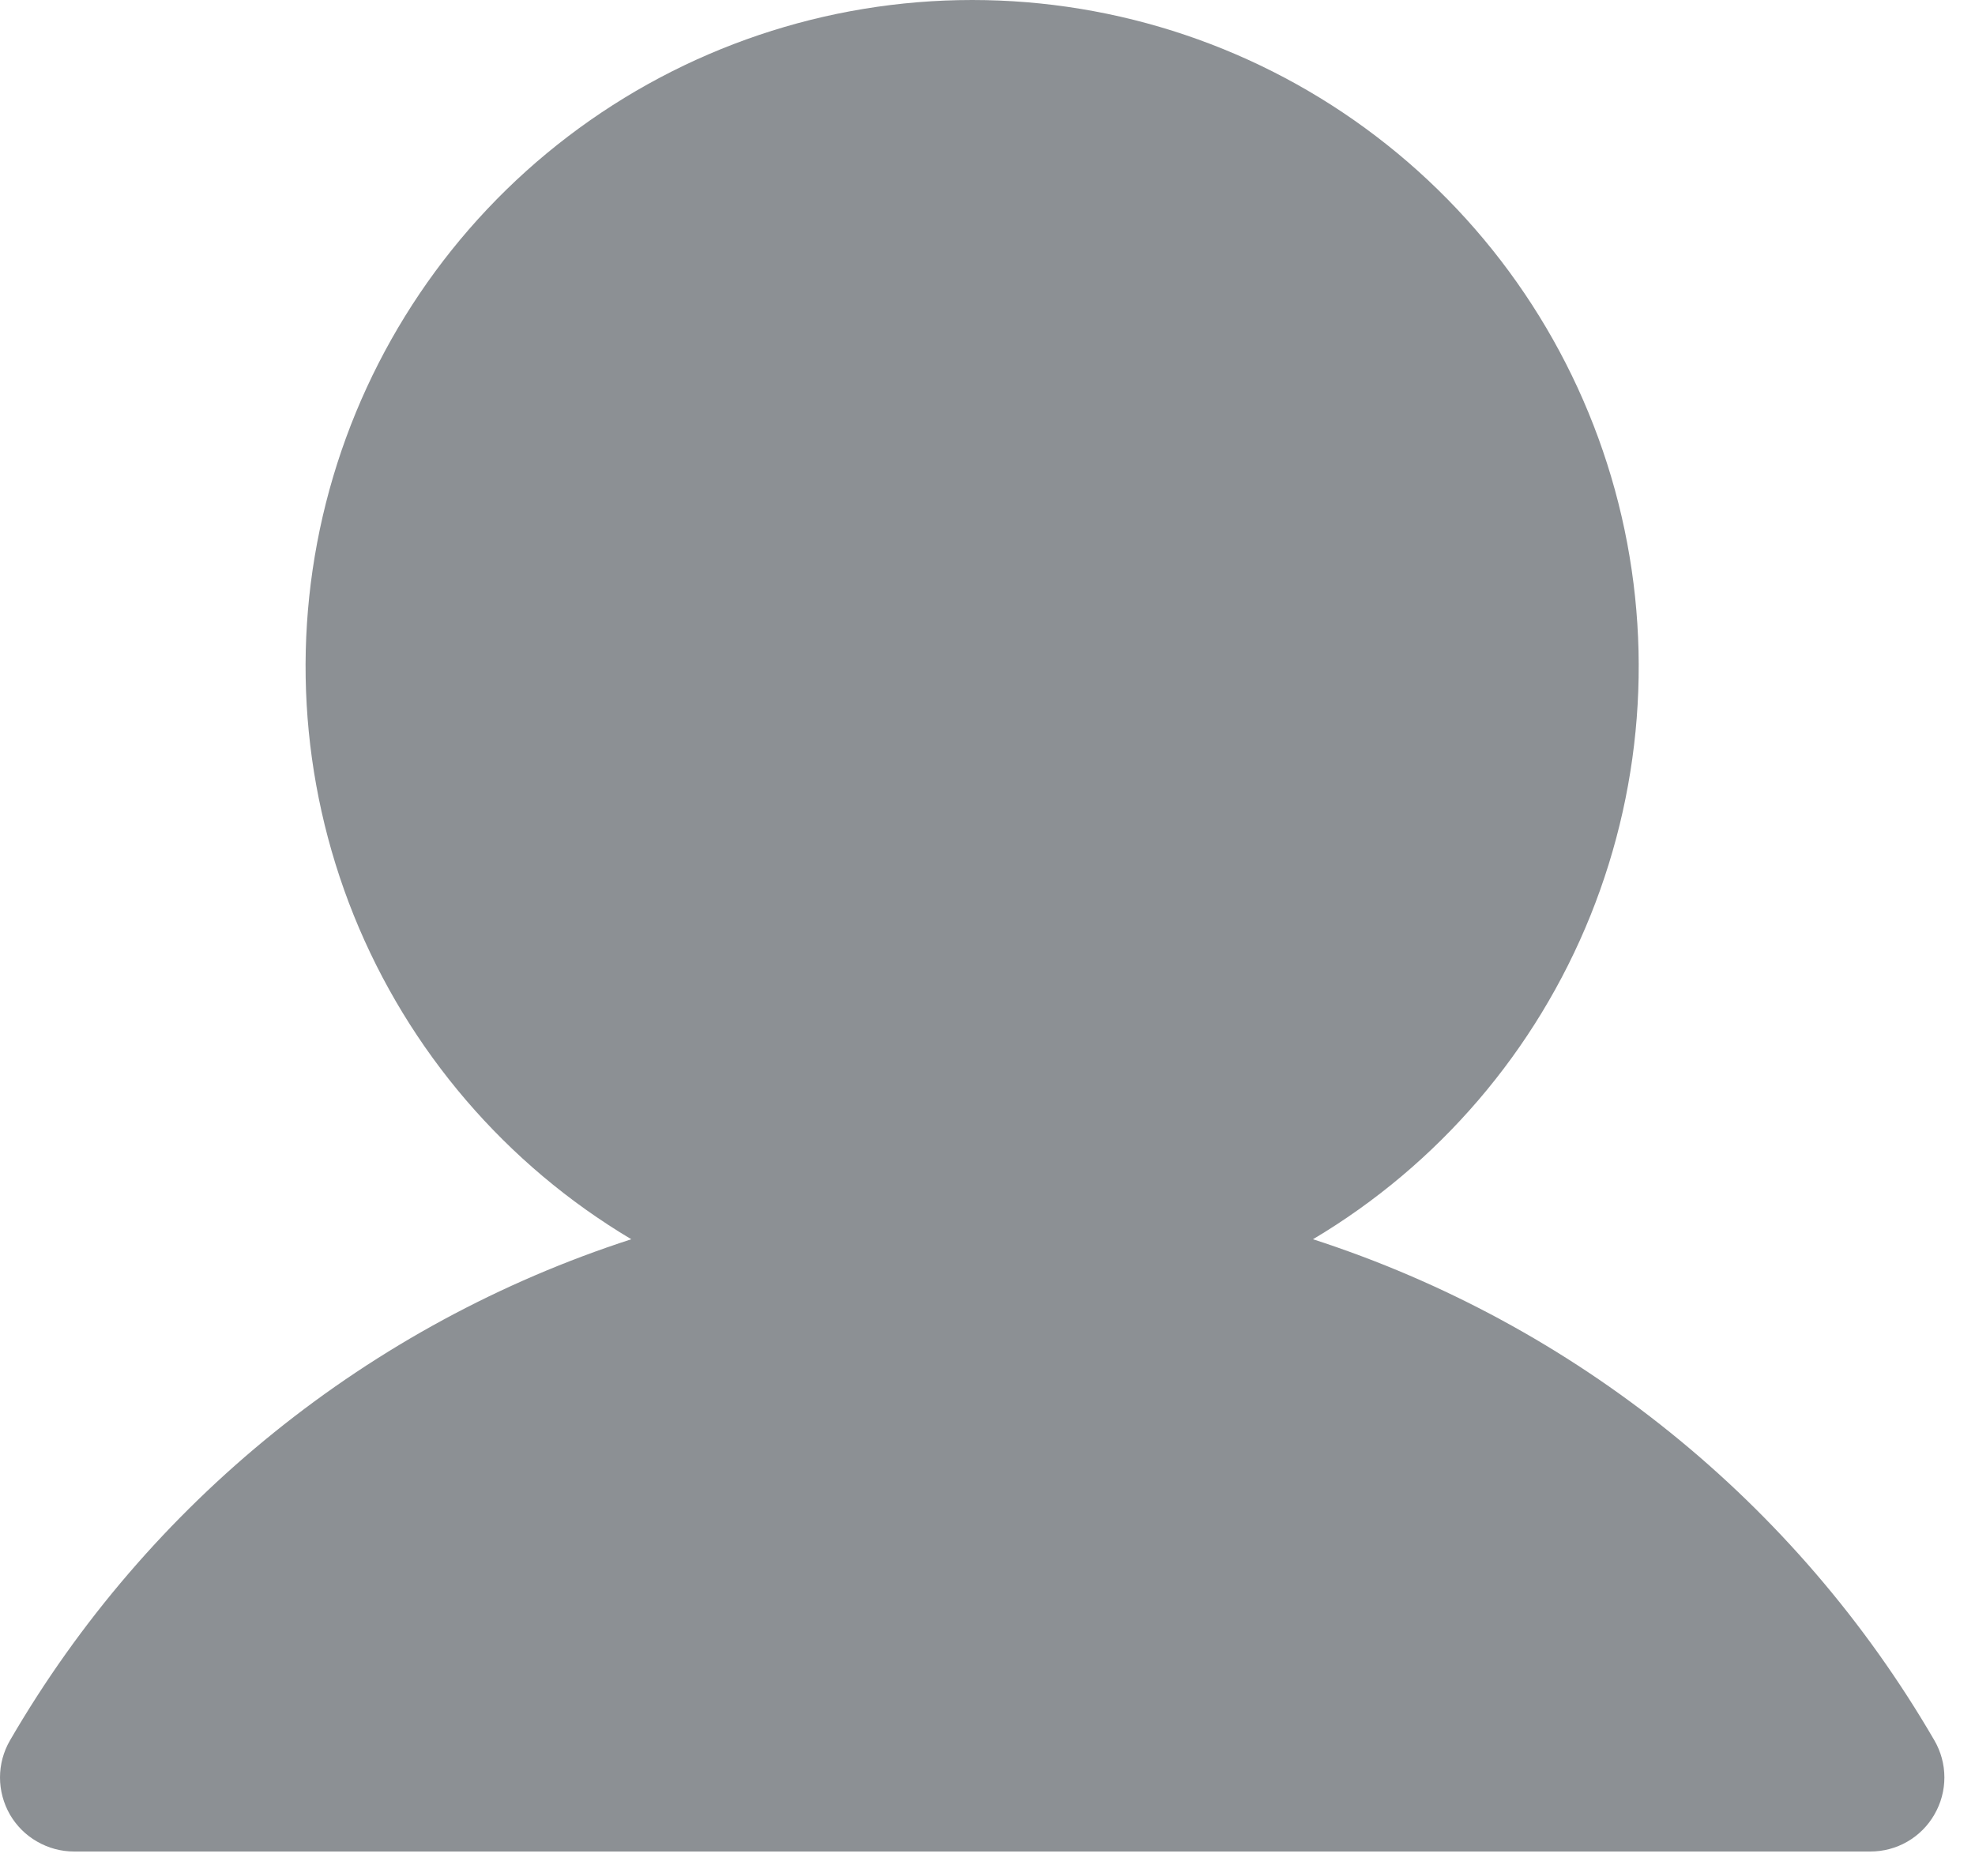 <svg width="20" height="19" viewBox="0 0 20 19" fill="none" xmlns="http://www.w3.org/2000/svg">
<path opacity="0.5" d="M19.589 17.627C18.189 15.216 15.948 13.409 13.296 12.551C14.567 11.795 15.554 10.643 16.106 9.272C16.658 7.9 16.745 6.386 16.353 4.96C15.961 3.535 15.112 2.277 13.936 1.381C12.761 0.485 11.323 0 9.845 0C8.366 0 6.929 0.485 5.753 1.381C4.577 2.277 3.728 3.535 3.336 4.96C2.944 6.386 3.031 7.9 3.583 9.272C4.136 10.643 5.123 11.795 6.393 12.551C3.741 13.409 1.5 15.216 0.101 17.627C0.035 17.741 9.43444e-05 17.87 1.91675e-07 18.002C-9.3961e-05 18.133 0.035 18.263 0.1 18.377C0.166 18.491 0.261 18.586 0.375 18.651C0.489 18.717 0.618 18.752 0.75 18.752L18.94 18.752C19.071 18.752 19.201 18.718 19.315 18.652C19.429 18.586 19.524 18.491 19.589 18.377C19.655 18.263 19.69 18.134 19.69 18.002C19.69 17.87 19.655 17.741 19.589 17.627L19.589 17.627Z" fill="#1B222B"/>
</svg>
